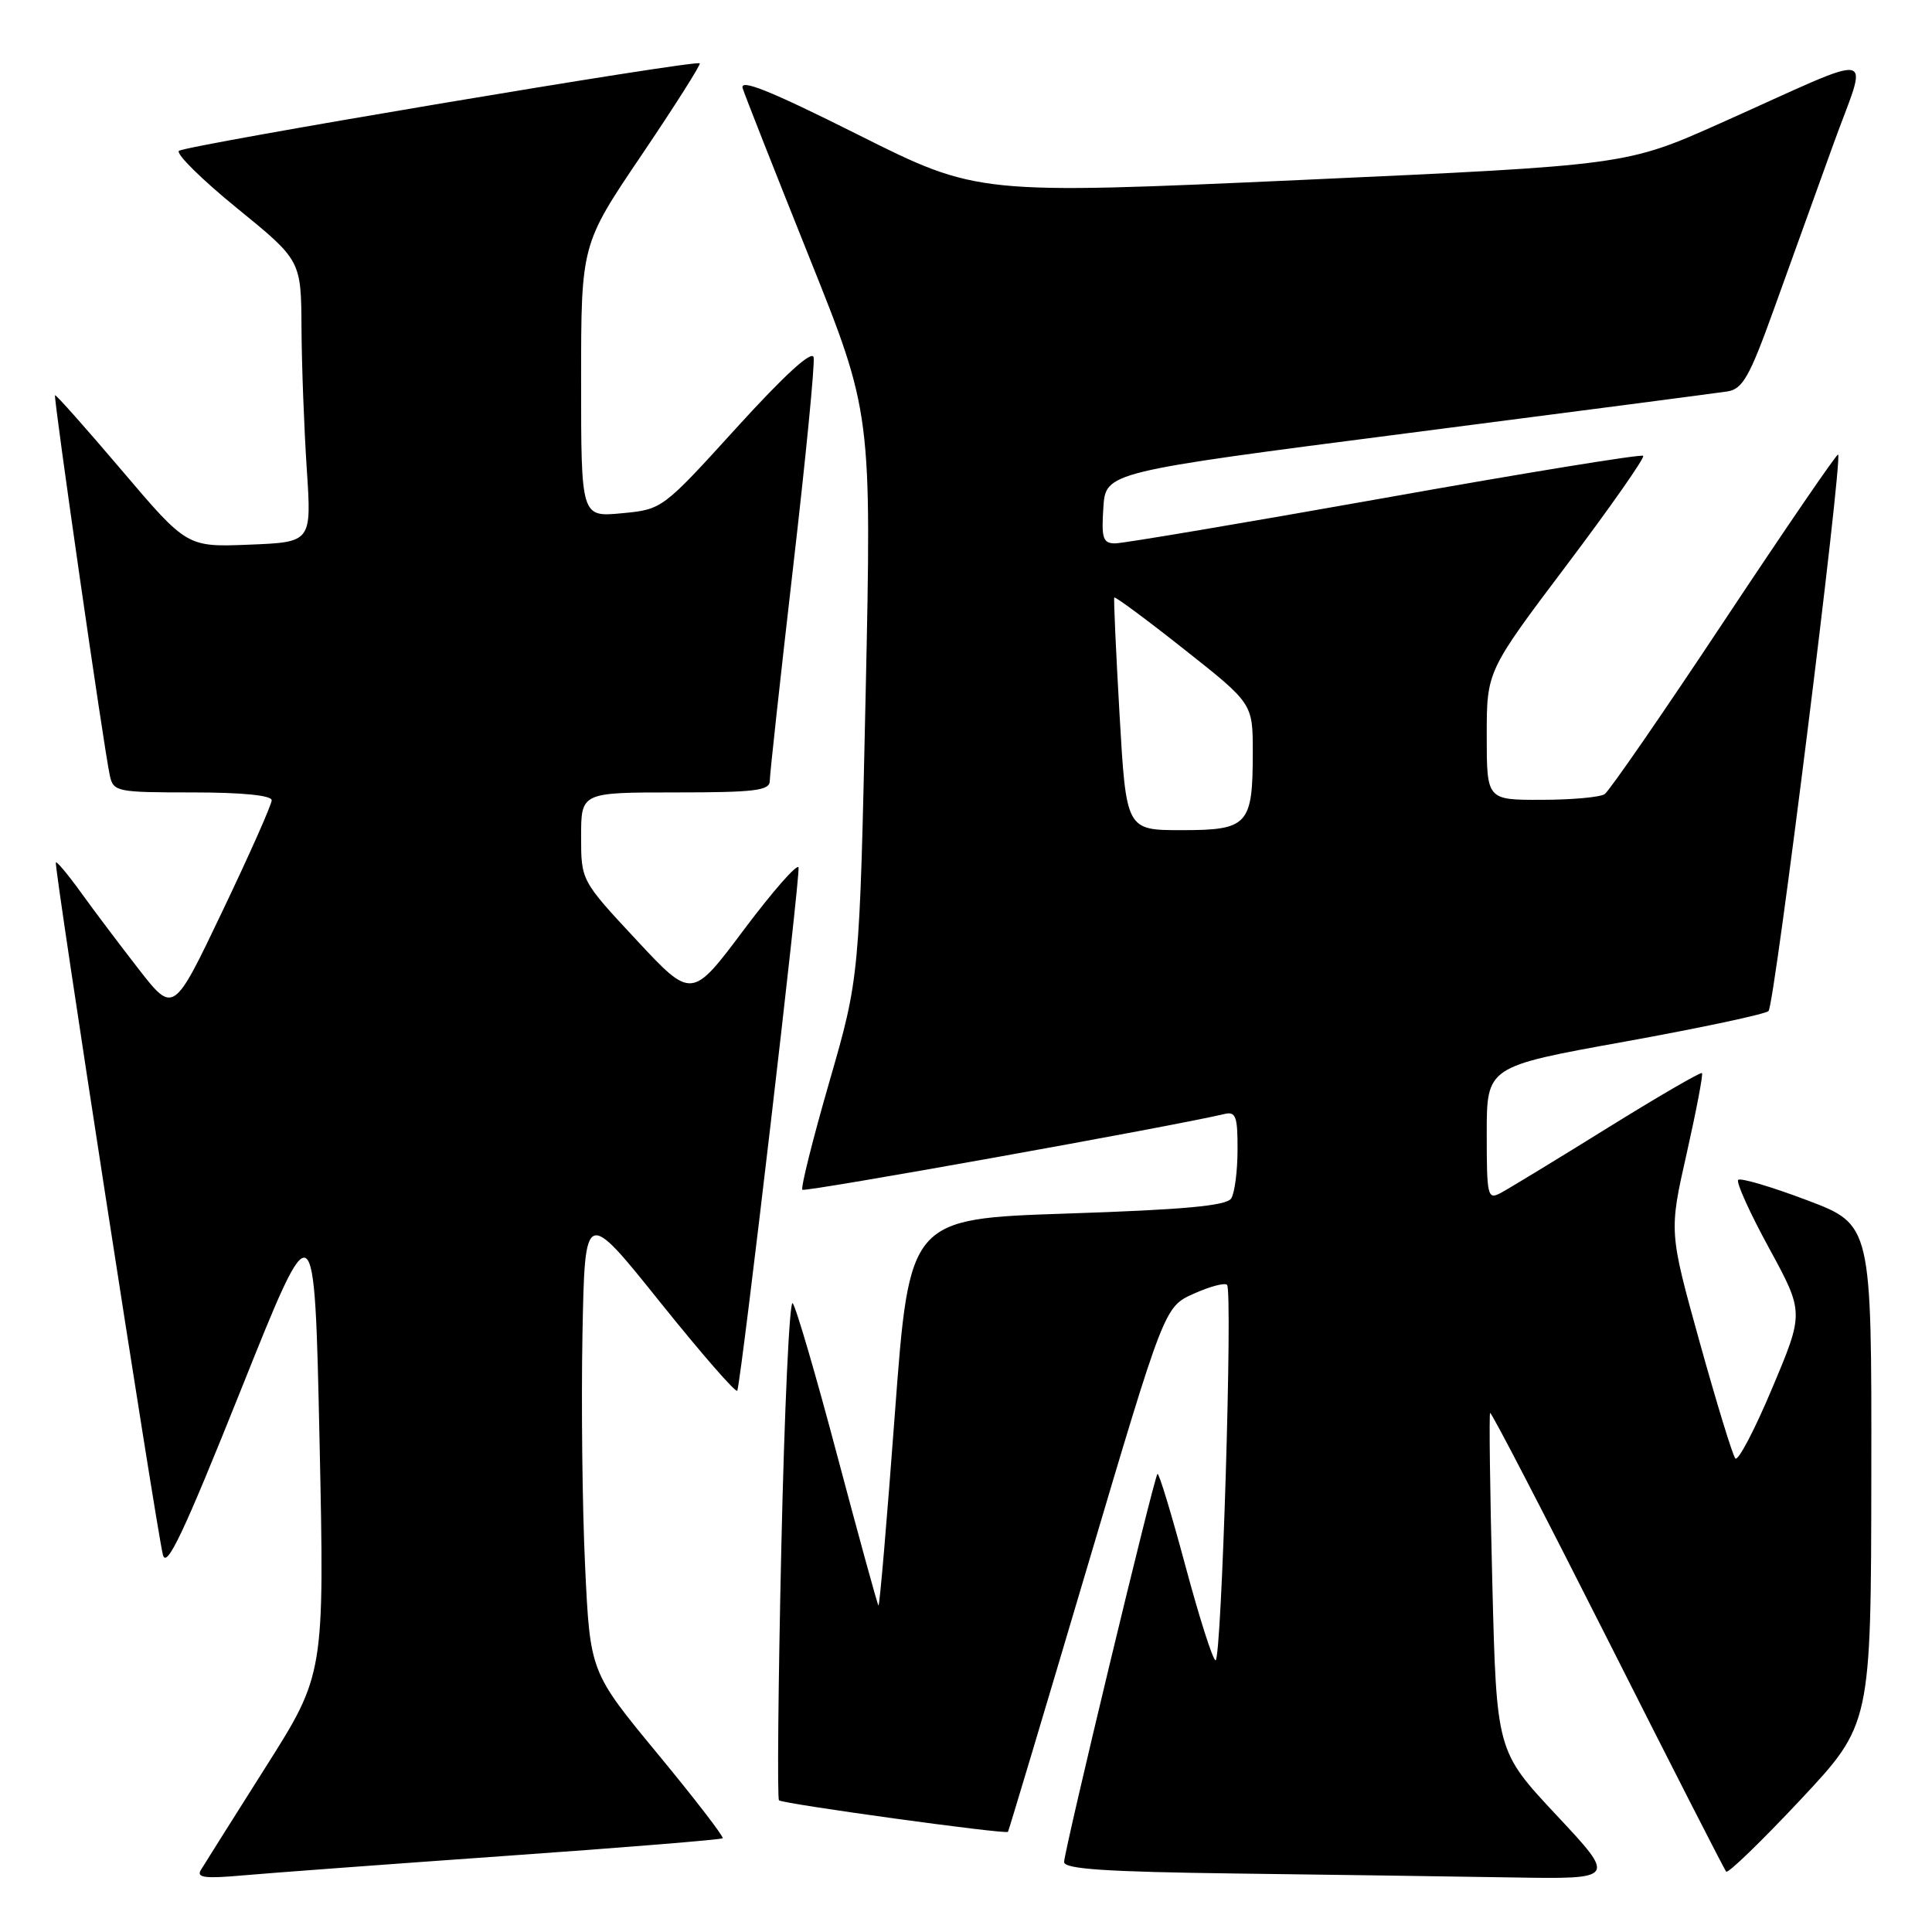<?xml version="1.0" encoding="UTF-8" standalone="no"?>
<!DOCTYPE svg PUBLIC "-//W3C//DTD SVG 1.1//EN" "http://www.w3.org/Graphics/SVG/1.1/DTD/svg11.dtd" >
<svg xmlns="http://www.w3.org/2000/svg" xmlns:xlink="http://www.w3.org/1999/xlink" version="1.1" viewBox="0 0 256 256">
 <g >
 <path fill="currentColor"
d=" M 66.96 245.92 C 82.61 244.82 95.57 243.76 95.76 243.58 C 95.94 243.39 92.07 238.36 87.14 232.39 C 78.19 221.55 78.19 221.55 77.53 207.53 C 77.16 199.81 77.01 185.98 77.18 176.80 C 77.50 160.10 77.50 160.10 87.49 172.57 C 92.99 179.42 97.58 184.69 97.70 184.27 C 98.34 181.98 106.09 115.76 105.81 114.94 C 105.63 114.40 102.38 118.12 98.57 123.19 C 91.66 132.42 91.66 132.42 84.33 124.55 C 77.00 116.68 77.00 116.68 77.00 110.84 C 77.00 105.00 77.00 105.00 89.50 105.00 C 100.04 105.00 102.00 104.76 102.00 103.47 C 102.00 102.63 103.38 90.01 105.06 75.43 C 106.75 60.84 107.99 48.20 107.81 47.35 C 107.61 46.35 103.97 49.67 97.63 56.64 C 87.76 67.50 87.76 67.50 82.38 68.01 C 77.00 68.52 77.00 68.52 77.00 50.46 C 77.00 32.40 77.00 32.40 85.01 20.55 C 89.42 14.02 92.89 8.55 92.72 8.39 C 92.22 7.88 24.55 19.26 23.71 19.99 C 23.28 20.37 26.74 23.79 31.41 27.59 C 39.90 34.50 39.90 34.50 39.95 43.50 C 39.98 48.45 40.30 56.85 40.65 62.17 C 41.29 71.84 41.29 71.84 33.04 72.17 C 24.78 72.50 24.78 72.50 16.14 62.33 C 11.39 56.74 7.41 52.26 7.29 52.37 C 7.06 52.60 13.77 99.21 14.55 102.75 C 15.02 104.91 15.46 105.00 25.52 105.00 C 32.09 105.00 36.00 105.39 36.00 106.04 C 36.00 106.61 33.07 113.21 29.49 120.70 C 22.99 134.33 22.99 134.33 18.38 128.42 C 15.85 125.16 12.40 120.59 10.72 118.25 C 9.04 115.92 7.54 114.12 7.40 114.27 C 7.10 114.57 20.63 202.00 21.58 206.00 C 22.05 207.96 24.30 203.21 31.93 184.15 C 41.67 159.80 41.67 159.80 42.34 190.82 C 43.00 221.84 43.00 221.84 35.19 234.17 C 30.90 240.95 27.04 247.08 26.61 247.79 C 26.00 248.80 27.16 248.95 32.17 248.50 C 35.65 248.19 51.31 247.03 66.96 245.92 Z  M 206.24 240.52 C 198.30 232.03 198.30 232.03 197.74 209.77 C 197.43 197.52 197.30 187.37 197.45 187.22 C 197.60 187.06 204.60 200.56 213.01 217.22 C 221.41 233.87 228.48 247.72 228.73 248.00 C 228.97 248.28 233.39 244.00 238.55 238.50 C 247.92 228.50 247.92 228.50 247.96 195.38 C 248.00 162.27 248.00 162.27 239.43 159.03 C 234.72 157.25 230.62 156.04 230.32 156.34 C 230.02 156.64 231.86 160.72 234.42 165.40 C 239.05 173.91 239.05 173.91 234.82 183.95 C 232.50 189.48 230.30 193.66 229.94 193.25 C 229.58 192.84 227.46 185.91 225.22 177.86 C 221.15 163.21 221.15 163.21 223.49 152.86 C 224.77 147.16 225.69 142.36 225.52 142.19 C 225.35 142.02 219.70 145.30 212.97 149.48 C 206.24 153.66 199.89 157.52 198.86 158.07 C 197.11 159.01 197.00 158.54 197.00 150.20 C 197.00 141.32 197.00 141.32 215.25 138.03 C 225.29 136.21 233.88 134.39 234.34 133.97 C 235.13 133.26 244.18 60.85 243.56 60.23 C 243.40 60.07 236.63 69.97 228.50 82.22 C 220.38 94.47 213.23 104.83 212.62 105.23 C 212.00 105.64 208.24 105.98 204.25 105.98 C 197.00 106.00 197.00 106.00 197.00 97.46 C 197.00 88.93 197.00 88.93 207.59 74.88 C 213.41 67.16 217.97 60.64 217.73 60.40 C 217.48 60.15 202.07 62.66 183.47 65.98 C 164.87 69.29 148.81 72.00 147.77 72.00 C 146.15 72.00 145.93 71.34 146.20 67.28 C 146.50 62.56 146.50 62.56 186.50 57.40 C 208.50 54.56 227.57 52.07 228.88 51.87 C 230.91 51.55 231.82 49.95 235.04 41.00 C 237.12 35.22 240.65 25.44 242.88 19.25 C 247.56 6.27 249.57 6.67 228.00 16.31 C 215.50 21.89 215.50 21.89 172.52 23.84 C 129.53 25.78 129.53 25.78 113.68 17.84 C 102.00 11.99 97.99 10.38 98.41 11.70 C 98.72 12.69 102.70 22.77 107.24 34.11 C 115.50 54.72 115.50 54.72 114.70 92.11 C 113.89 129.50 113.89 129.50 109.89 143.36 C 107.69 150.98 106.08 157.41 106.32 157.65 C 106.66 157.99 155.48 149.23 162.25 147.61 C 163.75 147.25 164.00 147.94 163.98 152.34 C 163.98 155.18 163.60 158.09 163.14 158.80 C 162.53 159.77 156.89 160.29 141.41 160.80 C 120.50 161.50 120.50 161.50 118.58 187.25 C 117.53 201.41 116.55 212.88 116.40 212.74 C 116.26 212.59 113.82 203.71 110.97 192.99 C 108.13 182.27 105.46 173.13 105.03 172.68 C 104.61 172.24 103.94 186.78 103.53 205.00 C 103.12 223.22 102.98 238.32 103.22 238.55 C 103.69 239.02 133.27 243.09 133.56 242.73 C 133.66 242.60 138.36 226.90 144.01 207.84 C 154.29 173.17 154.29 173.17 158.16 171.43 C 160.28 170.47 162.28 169.94 162.59 170.25 C 163.36 171.03 161.87 220.00 161.07 220.00 C 160.72 220.00 158.92 214.37 157.07 207.48 C 155.22 200.59 153.56 195.11 153.37 195.30 C 152.90 195.77 141.01 245.22 141.00 246.73 C 141.00 247.66 146.56 248.03 163.75 248.25 C 176.26 248.41 192.73 248.64 200.34 248.77 C 214.18 249.00 214.18 249.00 206.24 240.52 Z  M 148.35 94.75 C 147.87 86.36 147.55 79.35 147.65 79.18 C 147.74 79.00 151.91 82.08 156.91 86.04 C 166.00 93.22 166.00 93.22 166.00 99.67 C 166.00 109.32 165.38 110.00 156.58 110.00 C 149.23 110.00 149.23 110.00 148.35 94.75 Z "/>
</g>
</svg>